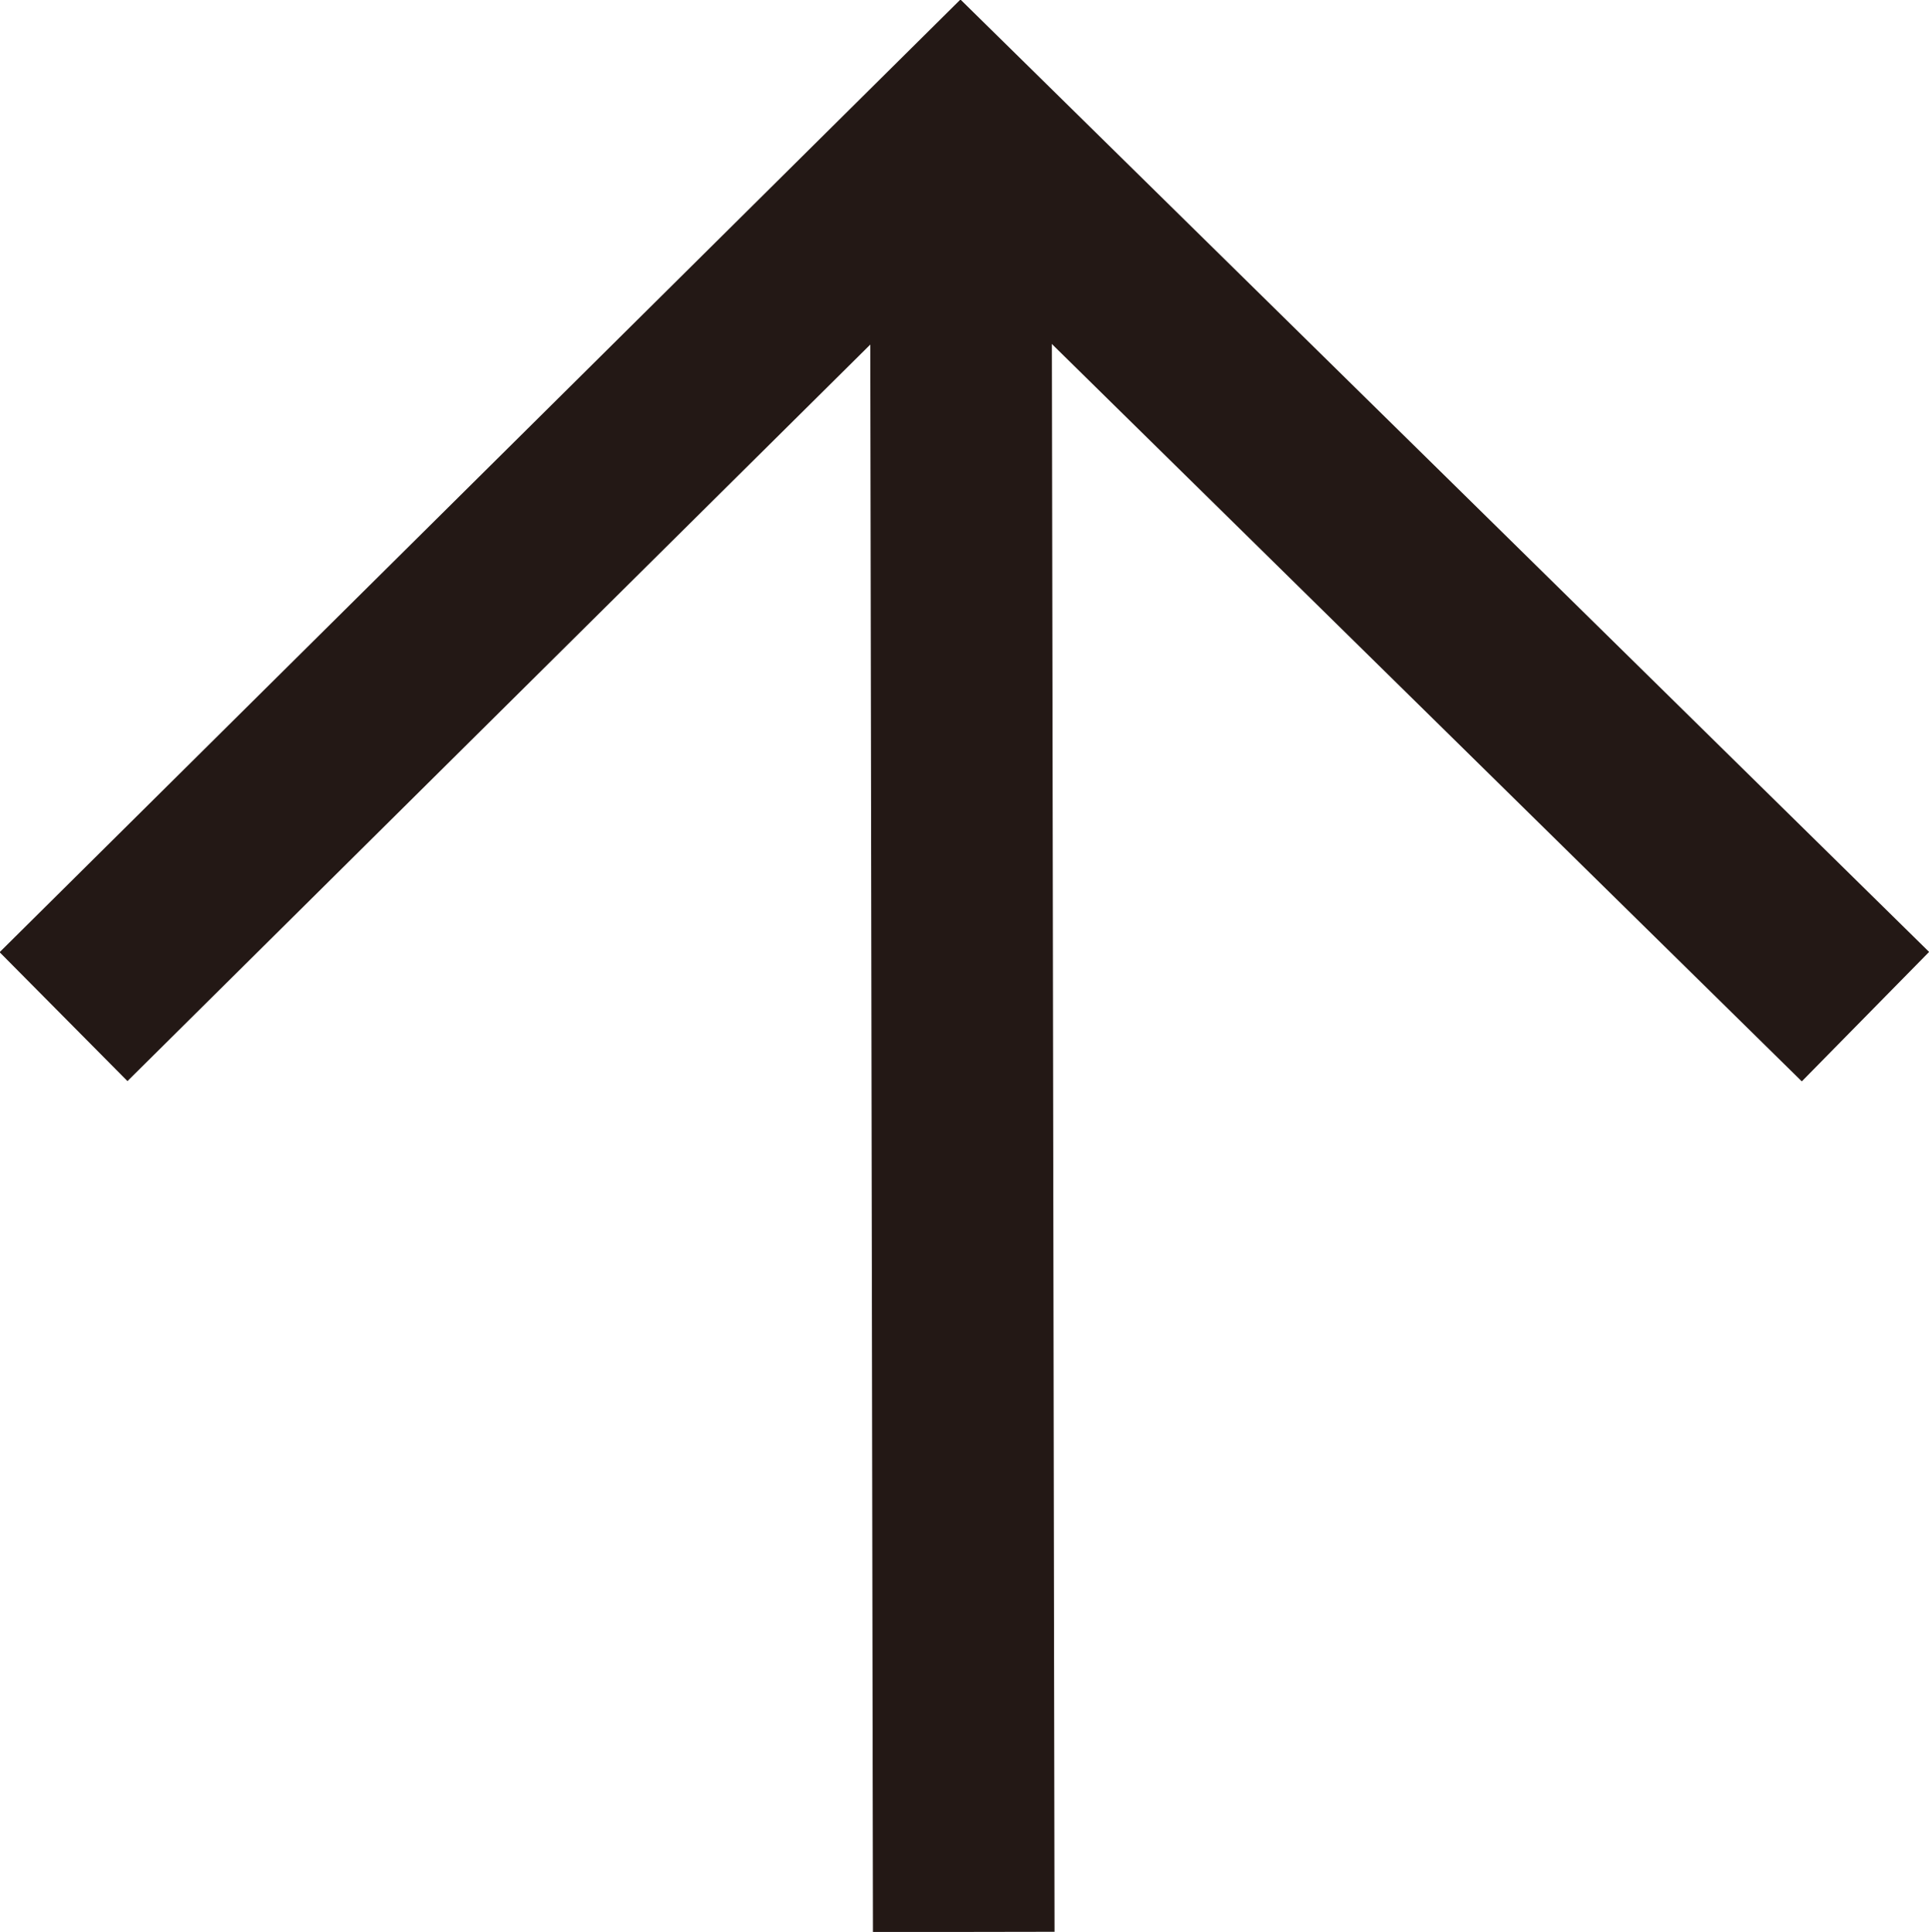 <svg xmlns="http://www.w3.org/2000/svg" viewBox="0 0 12.75 12.77"><defs><style>.cls-1{fill:none;stroke:#231815;stroke-miterlimit:10;stroke-width:1.2px;}</style></defs><title>資產 1222</title><g id="圖層_2" data-name="圖層 2"><g id="圖層_2-2" data-name="圖層 2"><polyline class="cls-1" points="0.42 6.72 6.35 0.84 12.33 6.72"/><line class="cls-1" x1="6.37" y1="12.77" x2="6.35" y2="0.84"/></g></g></svg>